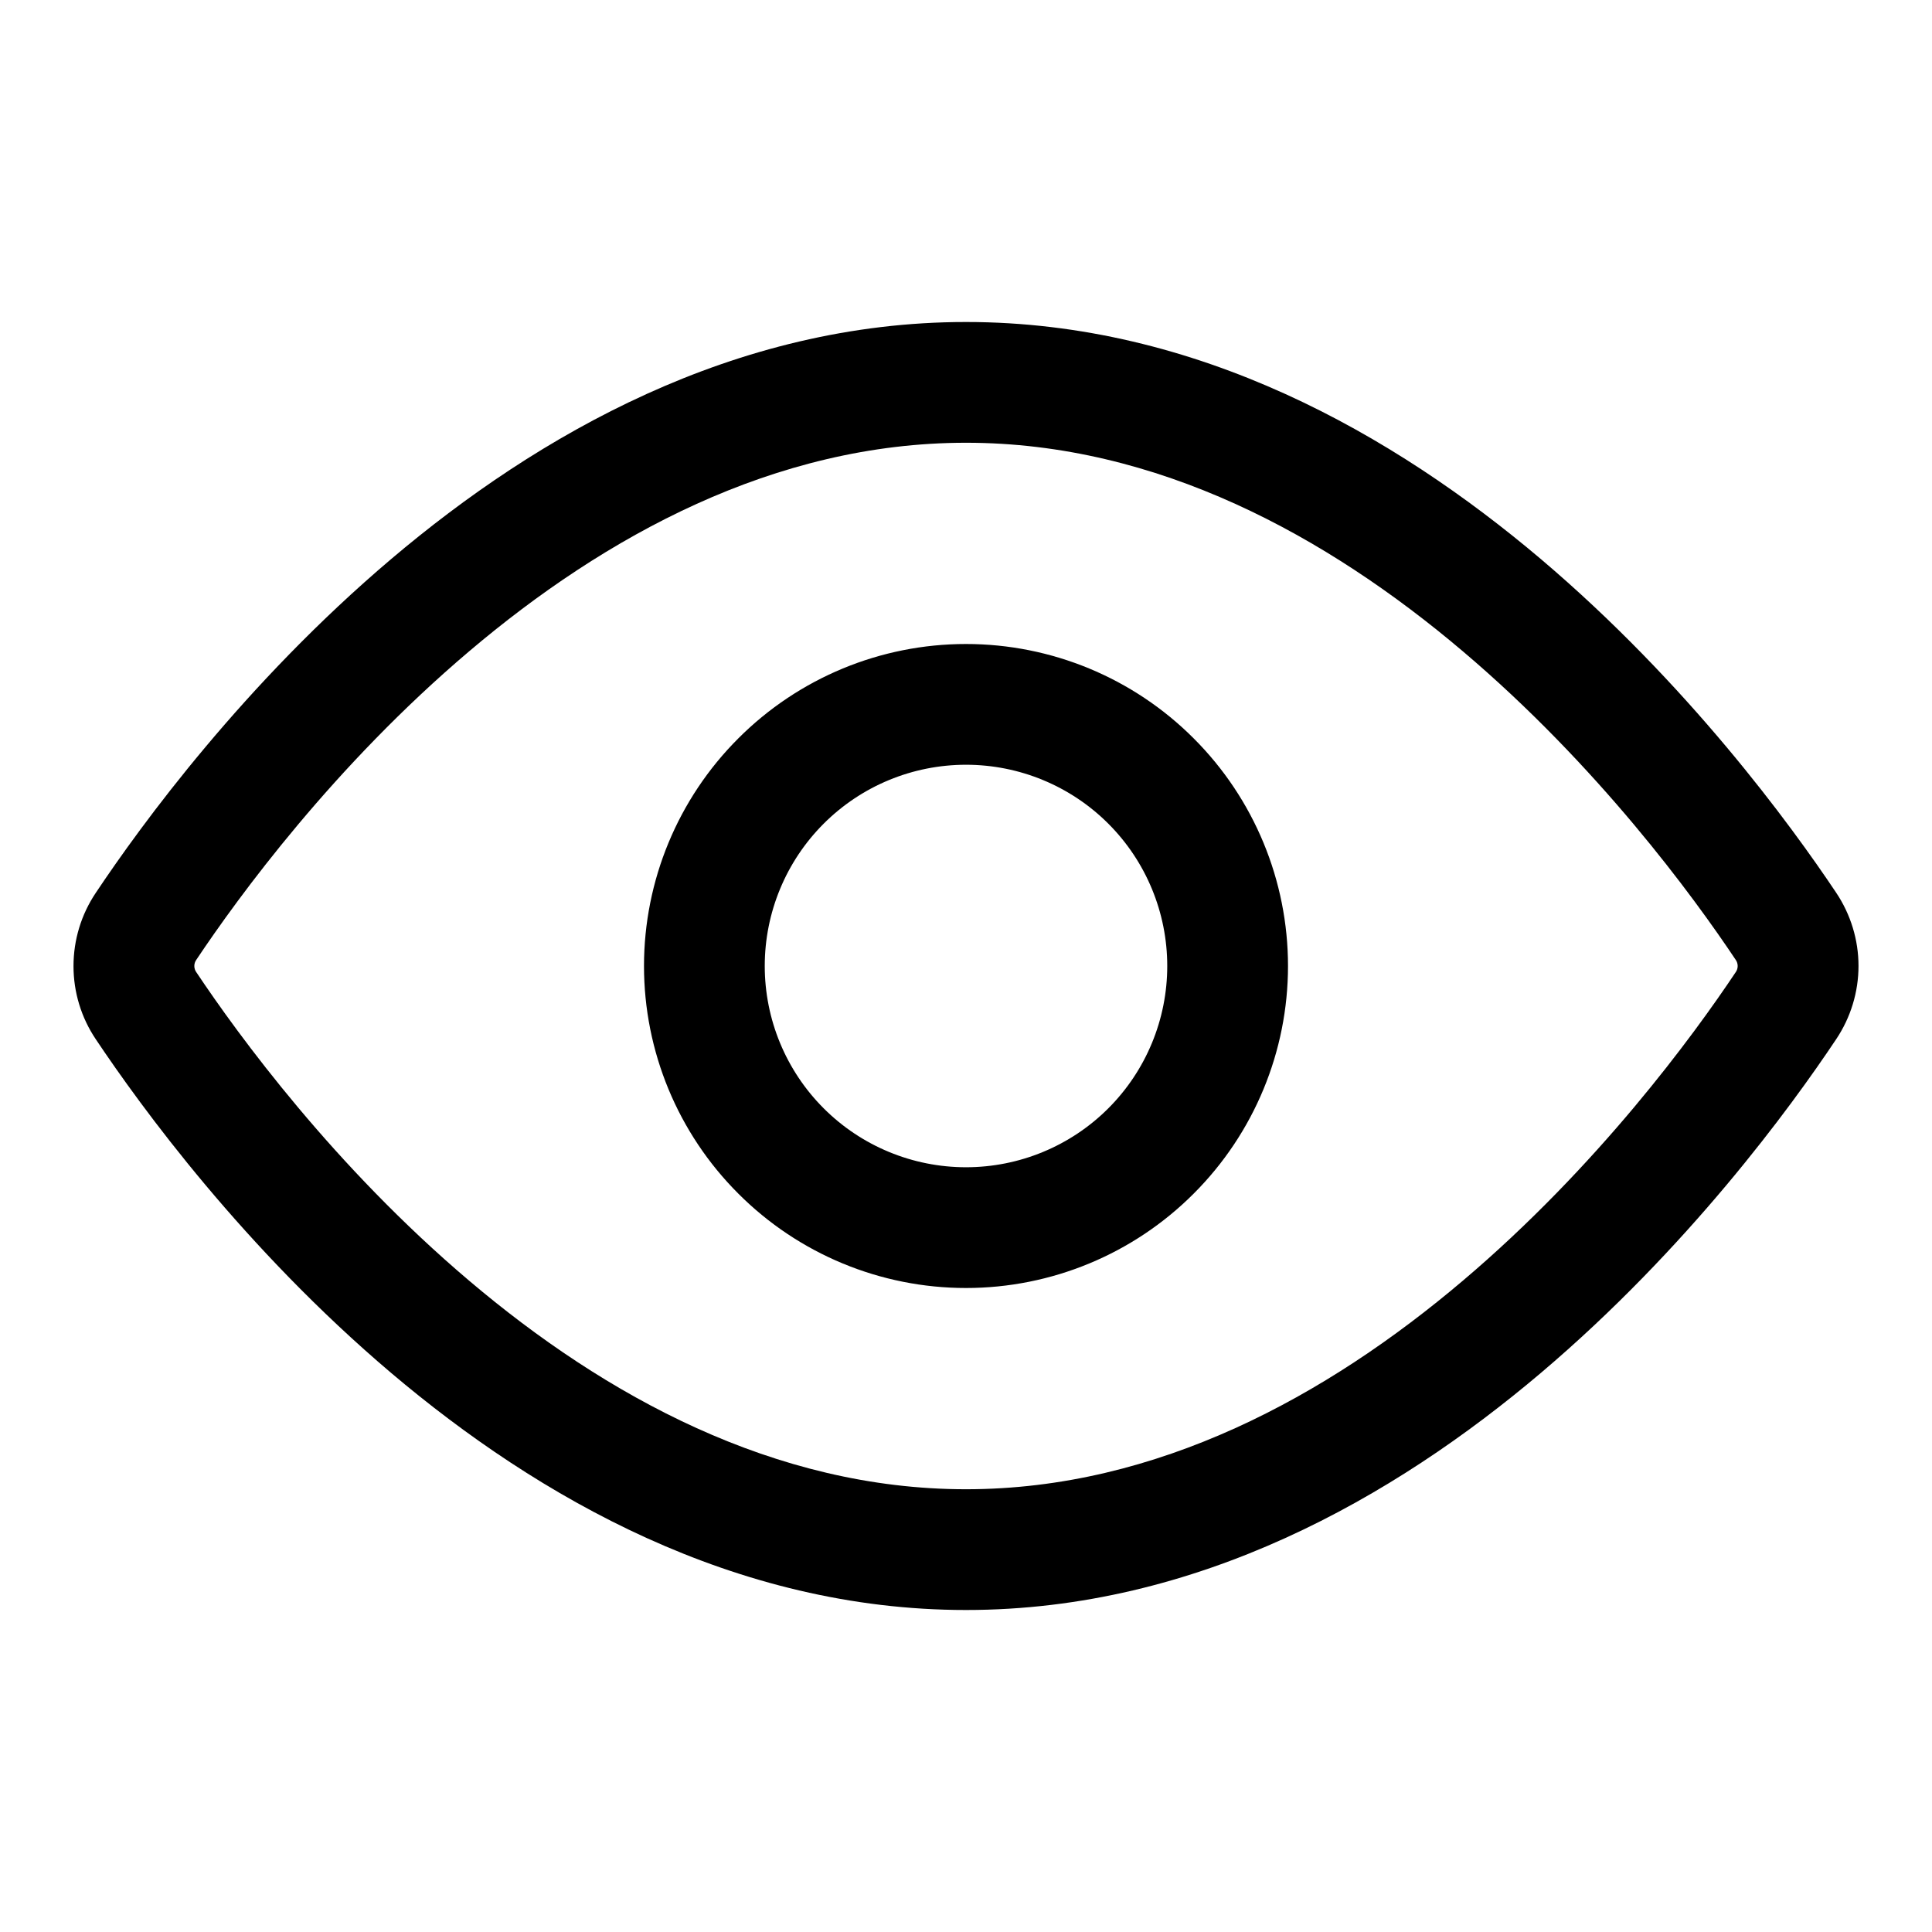 <svg width="24" height="24" viewBox="0 0 24 24" xmlns="http://www.w3.org/2000/svg">
  <path fill-rule="evenodd" clip-rule="evenodd" d="M2.438 11.924C2.963 11.137 4.151 9.511 5.83 8.089C7.514 6.662 9.621 5.5 12 5.5C14.379 5.5 16.486 6.662 18.17 8.089C19.849 9.511 21.037 11.137 21.562 11.924C21.578 11.946 21.586 11.973 21.586 12C21.586 12.027 21.578 12.054 21.562 12.076C21.037 12.863 19.849 14.489 18.17 15.911C16.486 17.338 14.379 18.5 12 18.5C9.621 18.5 7.514 17.338 5.83 15.911C4.151 14.489 2.963 12.863 2.438 12.076C2.422 12.054 2.414 12.027 2.414 12C2.414 11.973 2.422 11.946 2.438 11.924ZM12 4C9.124 4 6.683 5.4 4.86 6.944C3.033 8.492 1.755 10.244 1.19 11.091C1.009 11.36 0.913 11.677 0.913 12.001C0.913 12.325 1.009 12.641 1.19 12.91C1.755 13.755 3.033 15.508 4.86 17.056C6.684 18.6 9.125 20 12 20C14.876 20 17.317 18.6 19.14 17.056C20.967 15.508 22.245 13.756 22.81 12.909C22.99 12.64 23.087 12.323 23.087 11.999C23.087 11.676 22.99 11.359 22.81 11.09C22.245 10.245 20.967 8.492 19.14 6.944C17.316 5.4 14.875 4 12 4ZM14.5 12C14.5 12.663 14.237 13.299 13.768 13.768C13.299 14.237 12.663 14.5 12 14.5C11.337 14.5 10.701 14.237 10.232 13.768C9.763 13.299 9.5 12.663 9.5 12C9.5 11.337 9.763 10.701 10.232 10.232C10.701 9.763 11.337 9.5 12 9.5C12.663 9.5 13.299 9.763 13.768 10.232C14.237 10.701 14.5 11.337 14.5 12ZM16 12C16 13.061 15.579 14.078 14.828 14.828C14.078 15.579 13.061 16 12 16C10.939 16 9.922 15.579 9.172 14.828C8.421 14.078 8 13.061 8 12C8 10.939 8.421 9.922 9.172 9.172C9.922 8.421 10.939 8 12 8C13.061 8 14.078 8.421 14.828 9.172C15.579 9.922 16 10.939 16 12Z"/>
</svg>

